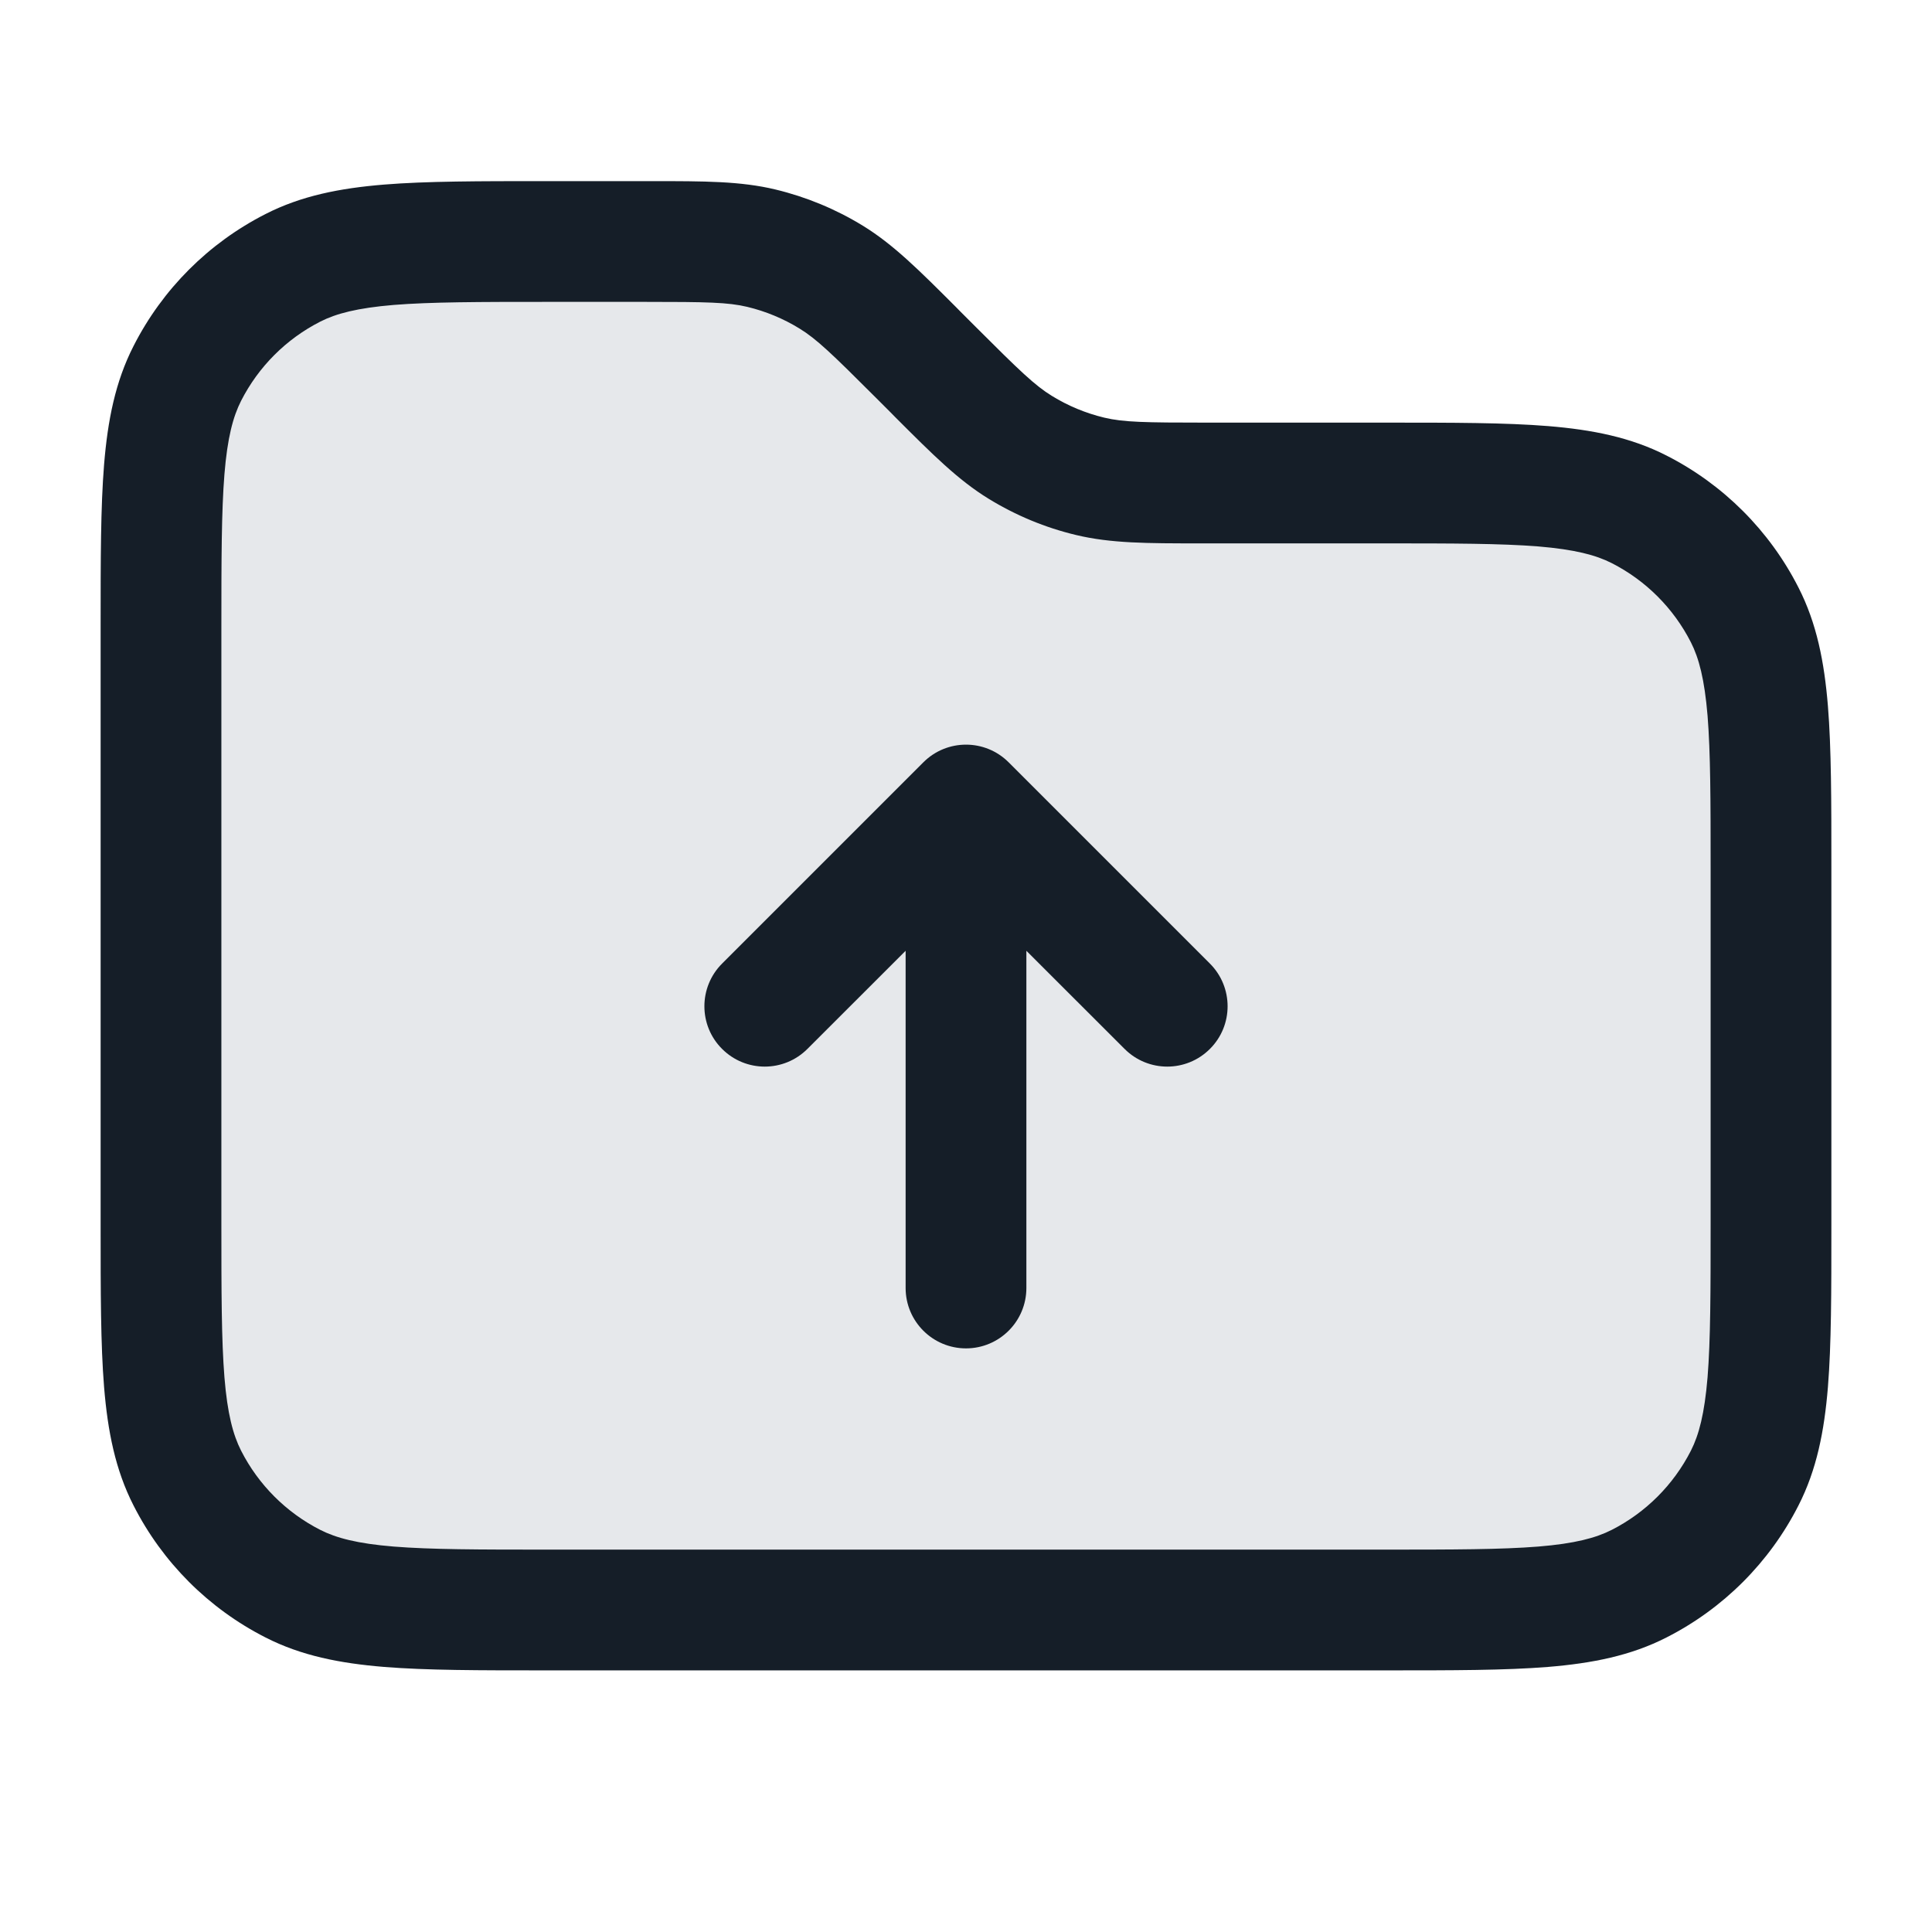 <svg xmlns="http://www.w3.org/2000/svg" viewBox="0 0 24 24">
  <defs/>
  <path fill="#636F7E" opacity="0.16" d="M17.2,20 L6.8,20 C5.12,20 4.28,20 3.638,19.673 C3.074,19.385 2.615,18.927 2.327,18.362 C2,17.72 2,16.88 2,15.2 L2,7.8 C2,6.12 2,5.28 2.327,4.638 C2.615,4.074 3.074,3.615 3.638,3.327 C4.28,3 5.12,3 6.8,3 L8.012,3 C8.746,3 9.112,3 9.458,3.083 C9.764,3.156 10.056,3.278 10.325,3.442 C10.628,3.628 10.887,3.887 11.406,4.406 L11.594,4.594 C12.113,5.113 12.372,5.372 12.675,5.558 C12.944,5.722 13.236,5.844 13.542,5.917 C13.888,6 14.255,6 14.988,6 L17.2,6 C18.88,6 19.72,6 20.362,6.327 C20.927,6.615 21.385,7.074 21.673,7.638 C22,8.28 22,9.12 22,10.8 L22,15.2 C22,16.88 22,17.72 21.673,18.362 C21.385,18.927 20.927,19.385 20.362,19.673 C19.72,20 18.88,20 17.2,20 Z"/>
  <path fill="#151E28" d="M9.633,2.354 C10.015,2.446 10.381,2.597 10.717,2.803 C11.096,3.035 11.415,3.354 11.876,3.815 L11.936,3.876 L12.124,4.064 C12.668,4.608 12.858,4.79 13.067,4.918 C13.268,5.042 13.488,5.133 13.717,5.188 C13.956,5.245 14.219,5.25 14.988,5.25 L17.232,5.25 C18.045,5.25 18.701,5.25 19.232,5.293 C19.778,5.338 20.258,5.432 20.702,5.659 C21.408,6.018 21.982,6.592 22.341,7.298 C22.568,7.742 22.662,8.222 22.707,8.769 C22.75,9.299 22.75,9.955 22.75,10.768 L22.75,15.232 C22.75,16.045 22.75,16.701 22.707,17.232 C22.662,17.778 22.568,18.258 22.341,18.702 C21.982,19.408 21.408,19.982 20.702,20.341 C20.258,20.568 19.778,20.662 19.232,20.707 C18.701,20.75 18.045,20.75 17.232,20.75 L6.768,20.75 C5.955,20.75 5.299,20.75 4.769,20.707 C4.222,20.662 3.742,20.568 3.298,20.341 C2.592,19.982 2.018,19.408 1.659,18.702 C1.432,18.258 1.338,17.778 1.293,17.232 C1.25,16.701 1.25,16.045 1.25,15.232 L1.25,7.768 C1.25,6.955 1.25,6.299 1.293,5.769 C1.338,5.222 1.432,4.742 1.659,4.298 C2.018,3.592 2.592,3.018 3.298,2.659 C3.742,2.432 4.222,2.338 4.769,2.293 C5.299,2.25 5.955,2.25 6.768,2.25 L8.012,2.25 L8.097,2.25 C8.749,2.25 9.2,2.25 9.633,2.354 Z M8.012,3.75 L6.8,3.75 C5.948,3.75 5.353,3.751 4.891,3.788 C4.437,3.826 4.176,3.895 3.979,3.995 C3.555,4.211 3.211,4.555 2.995,4.979 C2.895,5.176 2.825,5.437 2.788,5.891 C2.751,6.353 2.75,6.948 2.75,7.8 L2.75,15.2 C2.75,16.052 2.751,16.647 2.788,17.109 C2.825,17.563 2.895,17.824 2.995,18.021 C3.211,18.445 3.555,18.789 3.979,19.005 C4.176,19.105 4.437,19.175 4.891,19.212 C5.353,19.249 5.948,19.25 6.8,19.25 L17.2,19.25 C18.052,19.25 18.647,19.249 19.109,19.212 C19.563,19.175 19.824,19.105 20.021,19.005 C20.445,18.789 20.789,18.445 21.005,18.021 C21.105,17.824 21.174,17.563 21.212,17.109 C21.249,16.647 21.25,16.052 21.25,15.2 L21.25,10.8 C21.25,9.948 21.249,9.353 21.212,8.891 C21.174,8.437 21.105,8.176 21.005,7.979 C20.789,7.555 20.445,7.211 20.021,6.995 C19.824,6.895 19.563,6.826 19.109,6.788 C18.647,6.751 18.052,6.75 17.2,6.75 L14.988,6.75 L14.903,6.75 C14.251,6.75 13.8,6.75 13.367,6.646 C12.985,6.555 12.619,6.403 12.283,6.197 C11.904,5.965 11.585,5.646 11.124,5.185 L11.064,5.124 L10.876,4.936 C10.332,4.392 10.142,4.21 9.933,4.082 C9.732,3.958 9.512,3.867 9.283,3.812 C9.044,3.755 8.781,3.75 8.012,3.75 Z M12.53,9.47 L15.03,11.97 C15.323,12.263 15.323,12.738 15.03,13.03 C14.737,13.323 14.263,13.323 13.97,13.03 L12.75,11.811 L12.75,16 C12.75,16.414 12.414,16.75 12,16.75 C11.586,16.75 11.25,16.414 11.25,16 L11.25,11.811 L10.03,13.03 C9.737,13.323 9.263,13.323 8.97,13.03 C8.677,12.738 8.677,12.263 8.97,11.97 L11.47,9.47 C11.763,9.177 12.237,9.177 12.53,9.47 Z"/>
</svg>

